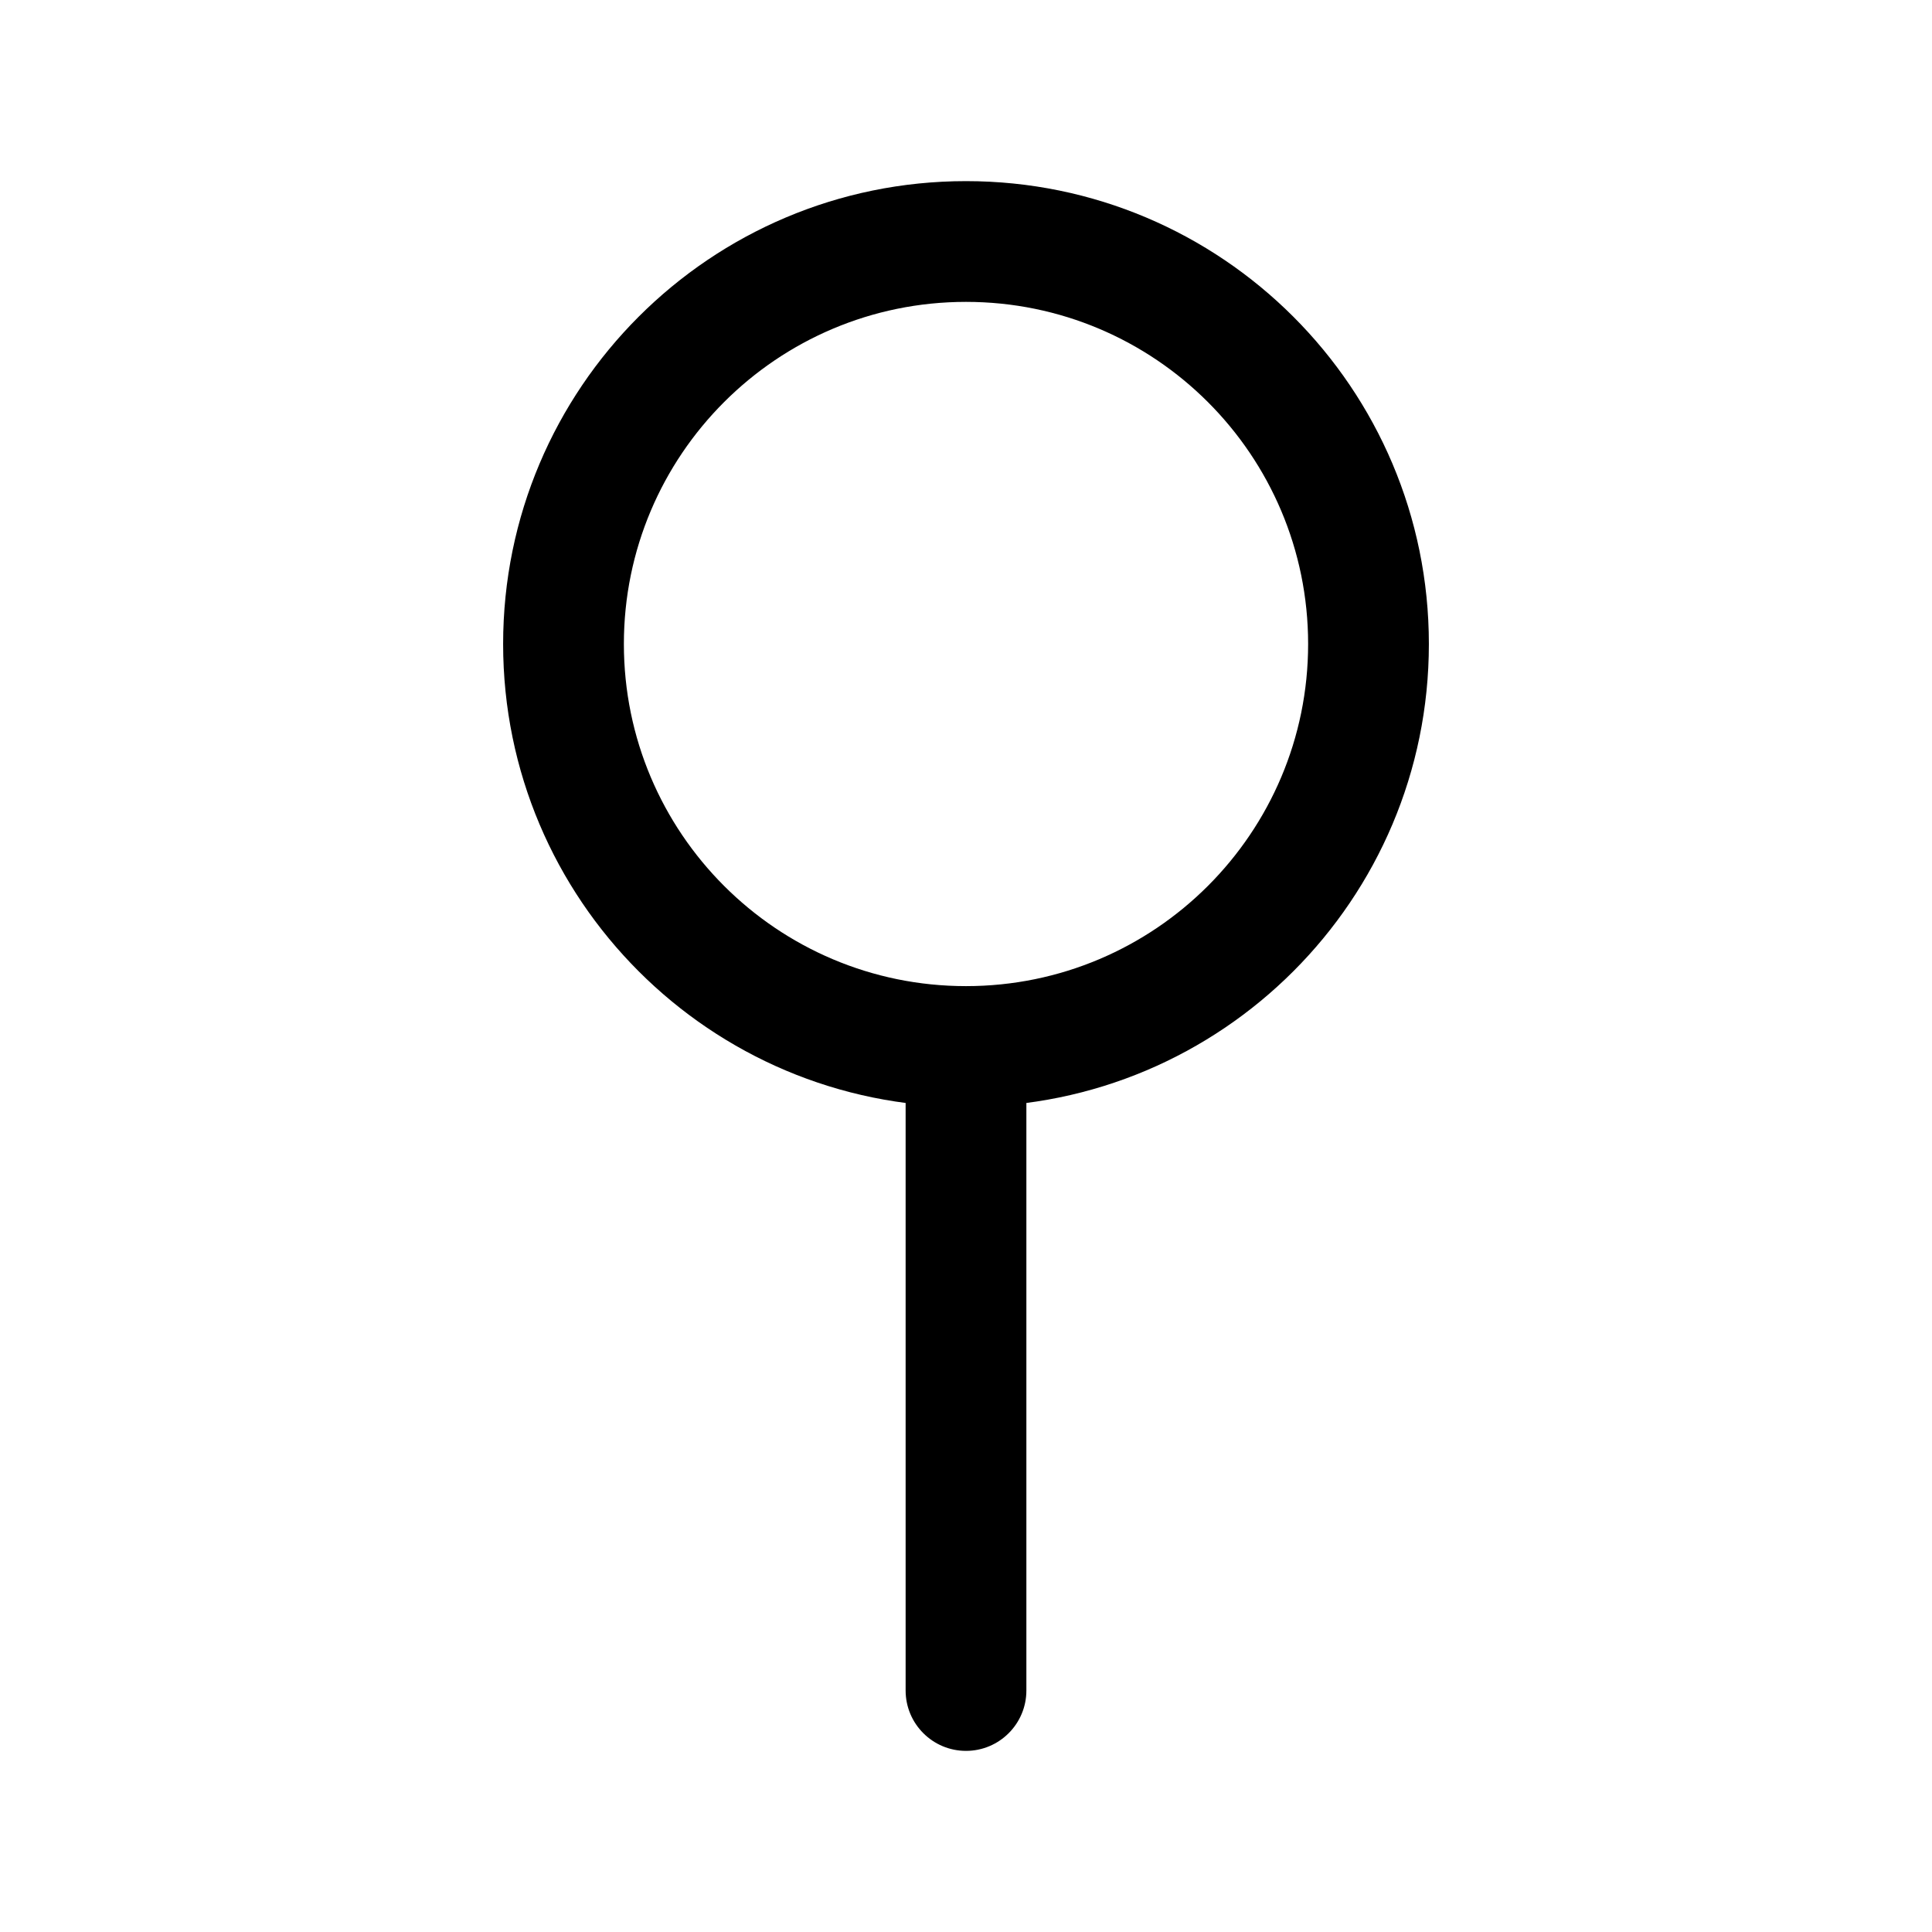 <svg width="24" height="24" viewBox="0 0 24 24" fill="none" xmlns="http://www.w3.org/2000/svg">
<path d="M11.25 21C11.25 21.414 11.586 21.75 12 21.75C12.414 21.75 12.75 21.414 12.75 21H11.25ZM11.25 13V21H12.75V13H11.25ZM16.25 8C16.25 10.347 14.347 12.25 12 12.25V13.75C15.176 13.75 17.75 11.176 17.75 8H16.25ZM12 12.25C9.653 12.25 7.75 10.347 7.75 8H6.25C6.25 11.176 8.824 13.75 12 13.75V12.25ZM7.75 8C7.75 5.653 9.653 3.75 12 3.75V2.25C8.824 2.25 6.25 4.824 6.25 8H7.75ZM12 3.75C14.347 3.75 16.25 5.653 16.25 8H17.75C17.75 4.824 15.176 2.25 12 2.25V3.75Z" fill="#000000"/>
</svg>

